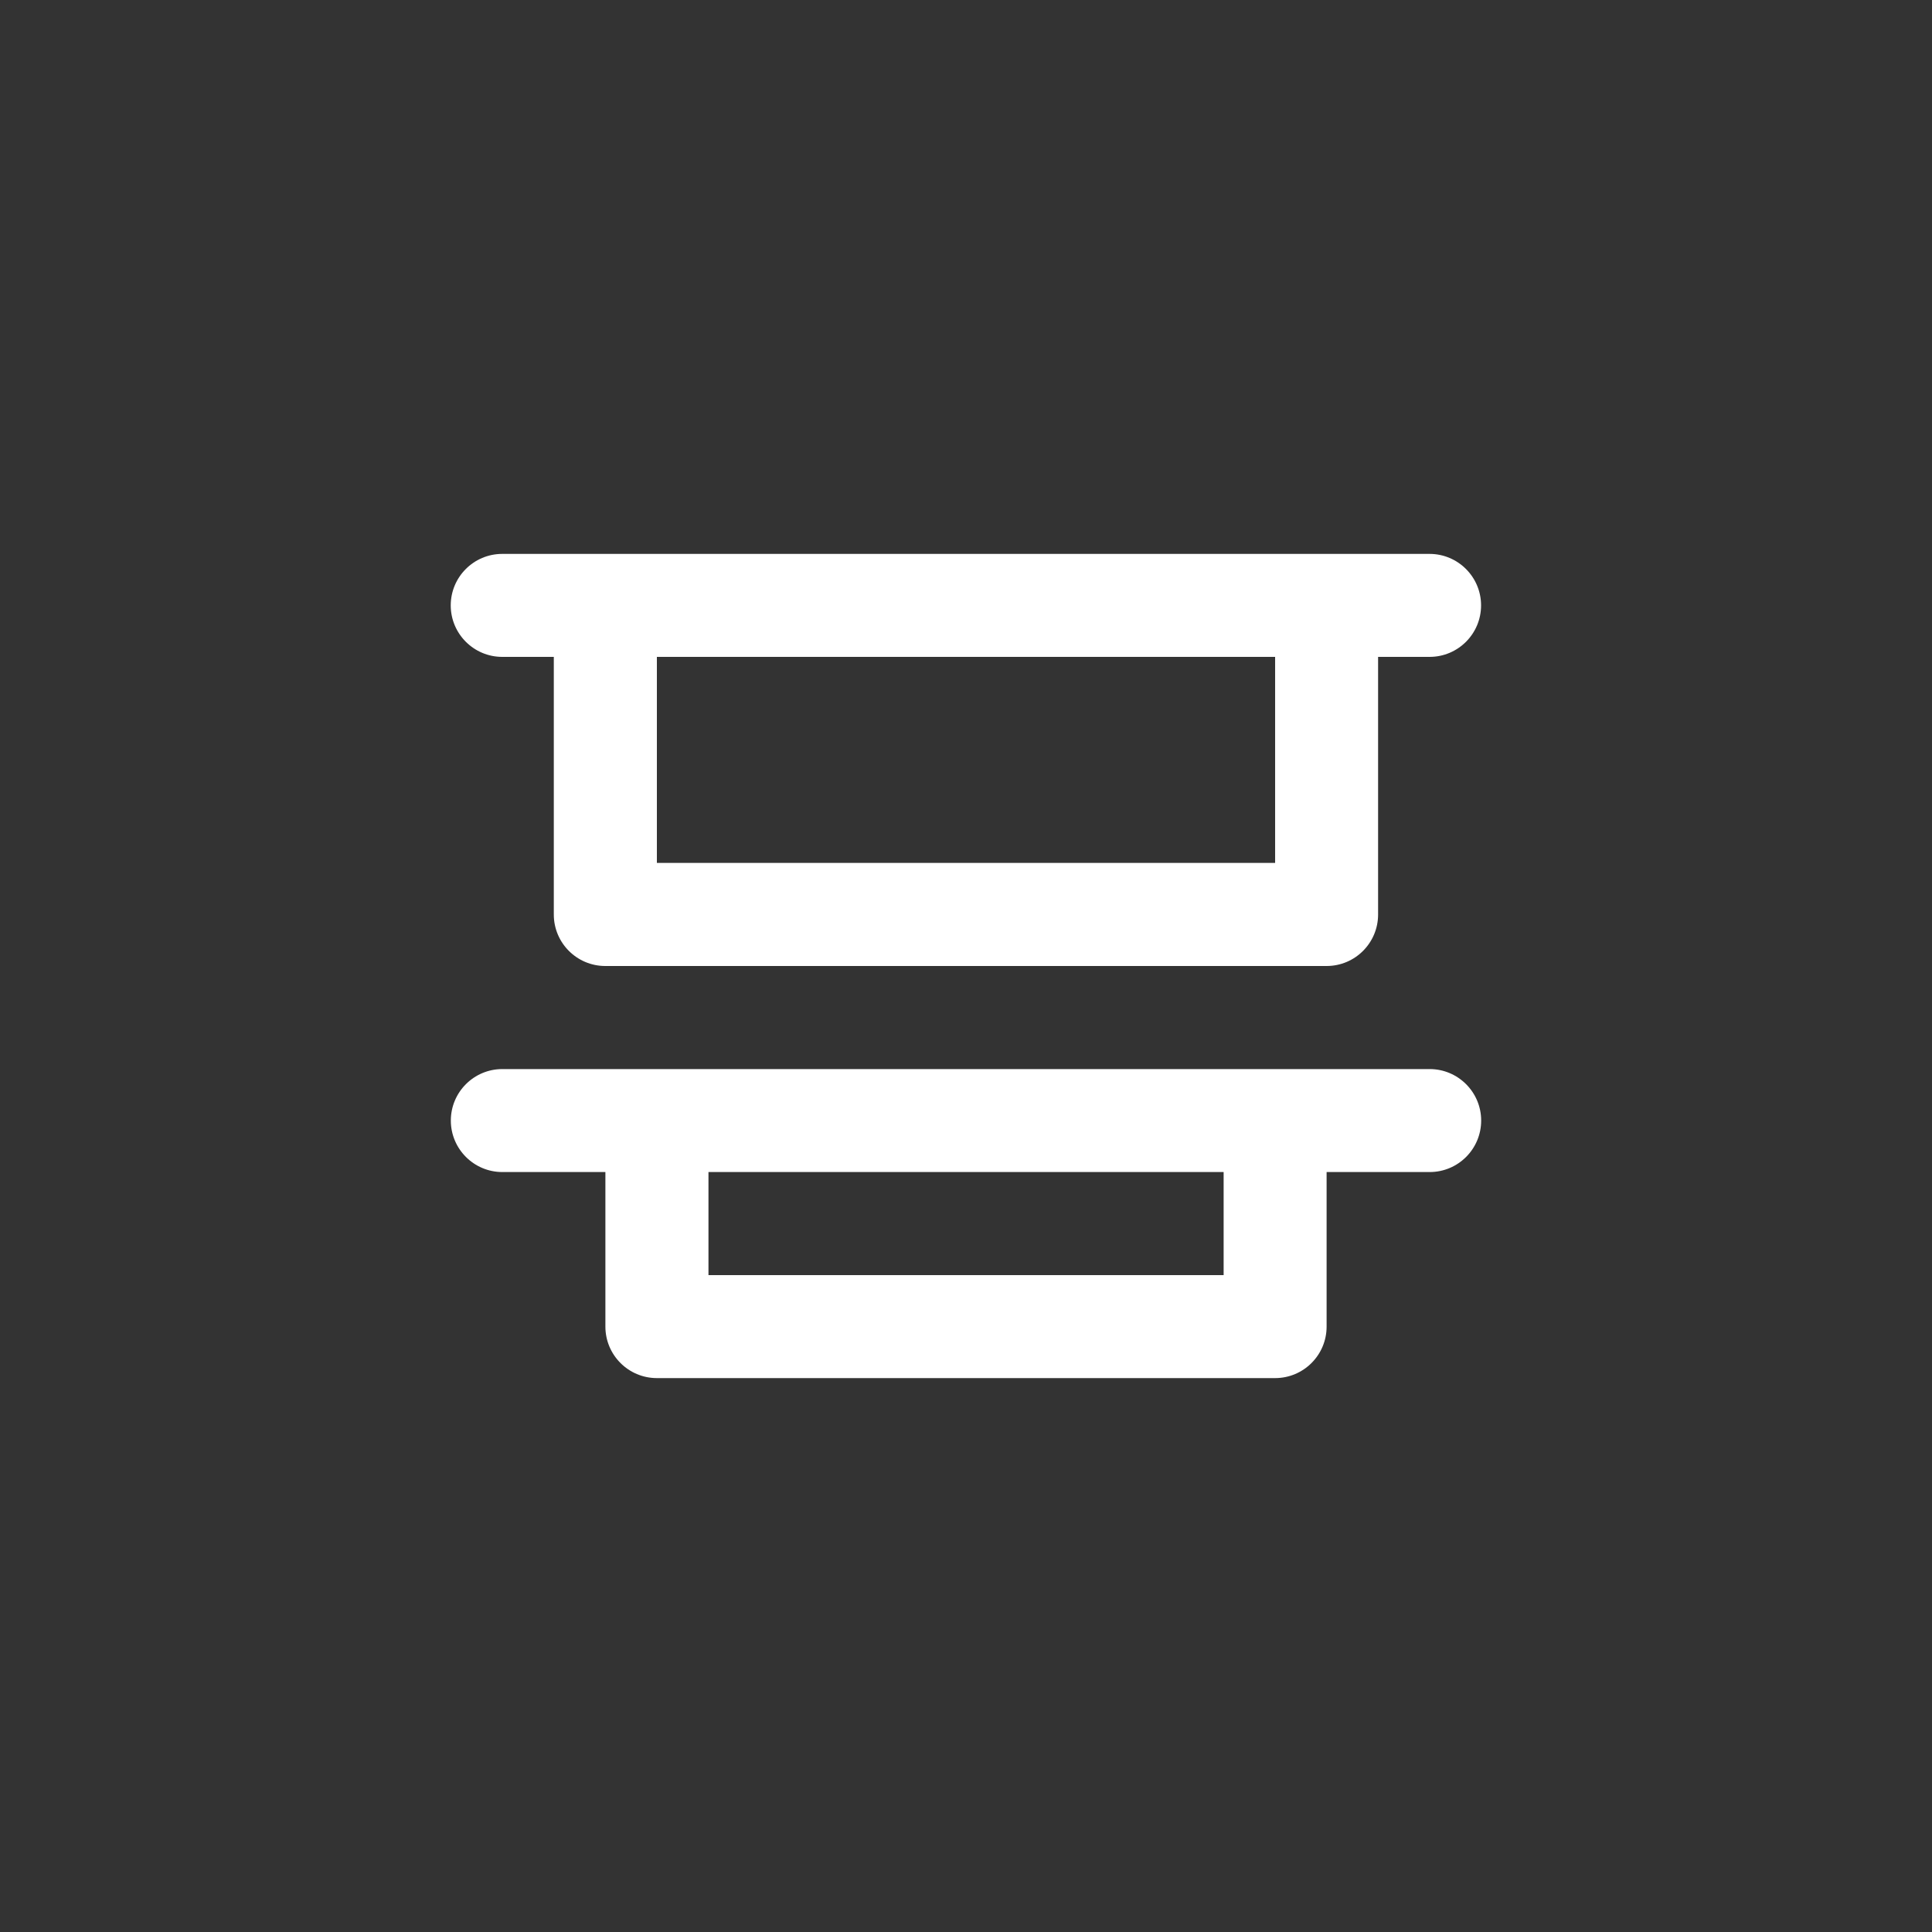 <!-- Generated by IcoMoon.io -->
<svg version="1.1" xmlns="http://www.w3.org/2000/svg" width="40" height="40" viewBox="0 0 40 40">
<rect x="0" y="0" width="40" height="40" fill="#333333" stroke="none"/>
<title>ul-vertical-distribution-top</title>
<path fill="#fff" d="M10.4 13.6h1.066v5.334c0 0.589 0.478 1.066 1.066 1.066v0h14.934c0.589 0 1.066-0.478 1.066-1.066v0-5.334h1.066c0.589 0 1.066-0.478 1.066-1.066s-0.478-1.066-1.066-1.066v0h-19.2c-0.589 0-1.066 0.478-1.066 1.066s0.478 1.066 1.066 1.066v0zM13.6 13.6h12.8v4.266h-12.8zM29.6 22.134h-19.2c-0.589 0-1.066 0.478-1.066 1.066s0.478 1.066 1.066 1.066v0h2.134v3.2c0 0.589 0.478 1.066 1.066 1.066v0h12.8c0.589 0 1.066-0.478 1.066-1.066v0-3.2h2.134c0.589 0 1.066-0.478 1.066-1.066s-0.478-1.066-1.066-1.066v0zM25.334 26.4h-10.666v-2.134h10.666z"></path>
</svg>
